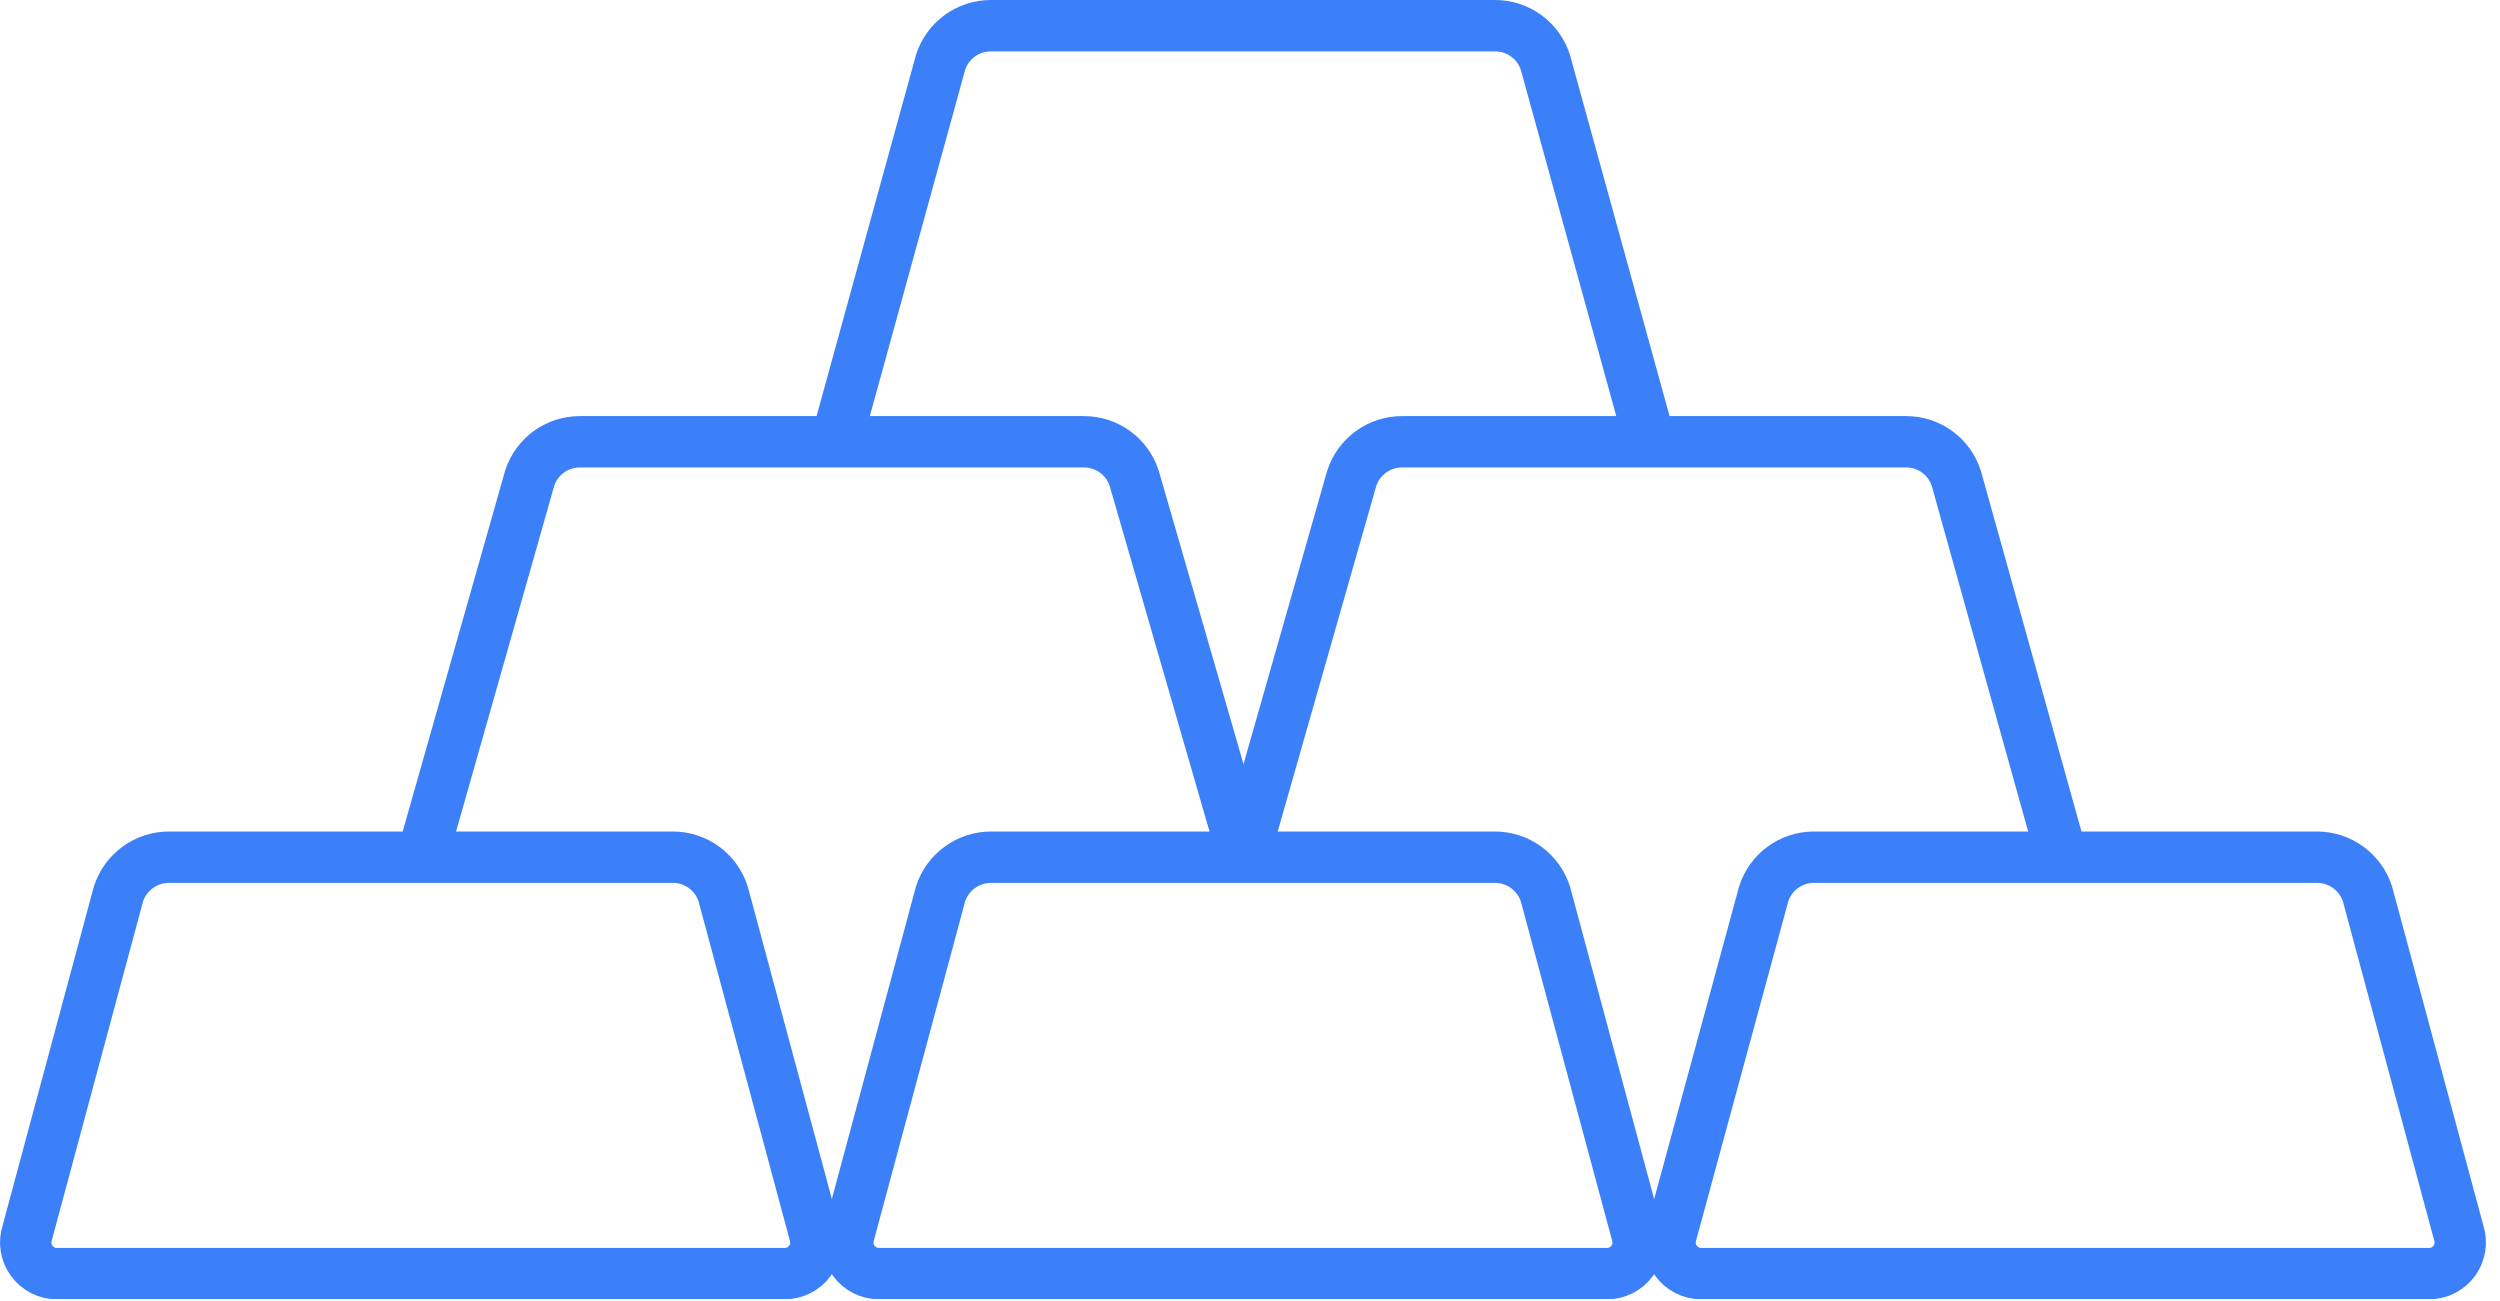 <svg width="146" height="76" viewBox="0 0 146 76" fill="none" xmlns="http://www.w3.org/2000/svg">
<g clip-path="url(#clip0)">
<path d="M72.63 50.06L66.24 27.94C66.04 27.317 65.648 26.775 65.12 26.39C64.591 26.005 63.954 25.799 63.3 25.8H33.86C33.208 25.799 32.572 26.006 32.045 26.391C31.518 26.776 31.128 27.318 30.93 27.94L24.65 50.06" stroke="#3C80F9" stroke-width="3" stroke-miterlimit="10"/>
<path d="M120.42 50.06L114.25 27.94C114.052 27.318 113.662 26.776 113.135 26.391C112.608 26.006 111.972 25.799 111.32 25.8H81.88C81.226 25.799 80.589 26.005 80.061 26.39C79.532 26.775 79.139 27.317 78.94 27.94L72.63 50.06" stroke="#3C80F9" stroke-width="3" stroke-miterlimit="10"/>
<path d="M42.23 52.2C42.031 51.579 41.64 51.037 41.114 50.653C40.587 50.268 39.952 50.061 39.3 50.06H9.86C9.207 50.062 8.571 50.269 8.043 50.654C7.515 51.038 7.122 51.579 6.92 52.2L1.59 72C1.502 72.273 1.479 72.563 1.524 72.846C1.569 73.129 1.681 73.398 1.85 73.63C2.018 73.862 2.239 74.051 2.495 74.181C2.75 74.312 3.033 74.38 3.32 74.38H45.83C46.117 74.38 46.4 74.312 46.655 74.181C46.911 74.051 47.132 73.862 47.3 73.63C47.469 73.398 47.581 73.129 47.626 72.846C47.671 72.563 47.648 72.273 47.56 72L42.23 52.2Z" stroke="#3C80F9" stroke-width="3" stroke-miterlimit="10"/>
<path d="M90.25 52.2C90.048 51.579 89.655 51.038 89.127 50.654C88.599 50.269 87.963 50.062 87.31 50.06H57.87C57.217 50.062 56.581 50.269 56.053 50.654C55.525 51.038 55.132 51.579 54.93 52.2L49.6 72C49.511 72.274 49.489 72.565 49.535 72.849C49.58 73.133 49.693 73.402 49.862 73.634C50.032 73.867 50.255 74.055 50.512 74.185C50.768 74.314 51.052 74.381 51.34 74.38H93.84C94.128 74.381 94.412 74.314 94.668 74.185C94.925 74.055 95.148 73.867 95.318 73.634C95.487 73.402 95.6 73.133 95.645 72.849C95.691 72.565 95.669 72.274 95.58 72L90.25 52.2Z" stroke="#3C80F9" stroke-width="3" stroke-miterlimit="10"/>
<path d="M96.36 25.8L90.25 3.64C90.05 3.017 89.658 2.475 89.129 2.09C88.601 1.705 87.964 1.499 87.31 1.5H57.87C57.216 1.499 56.579 1.705 56.05 2.09C55.522 2.475 55.13 3.017 54.93 3.64L48.83 25.8" stroke="#3C80F9" stroke-width="3" stroke-miterlimit="10"/>
<path d="M138.26 52.2C138.058 51.579 137.665 51.038 137.137 50.654C136.609 50.269 135.973 50.062 135.32 50.06H105.88C105.237 50.071 104.613 50.284 104.096 50.667C103.58 51.051 103.196 51.587 103 52.2L97.62 72C97.532 72.273 97.509 72.563 97.554 72.846C97.6 73.129 97.711 73.398 97.88 73.63C98.048 73.862 98.269 74.051 98.525 74.181C98.78 74.312 99.063 74.38 99.35 74.38H141.86C142.147 74.38 142.43 74.312 142.685 74.181C142.941 74.051 143.162 73.862 143.33 73.63C143.499 73.398 143.611 73.129 143.656 72.846C143.701 72.563 143.678 72.273 143.59 72L138.26 52.2Z" stroke="#3C80F9" stroke-width="3" stroke-miterlimit="10"/>
</g>
<defs>
<clipPath id="clip0">
<rect width="145.18" height="75.86" fill="white"/>
</clipPath>
</defs>
</svg>
